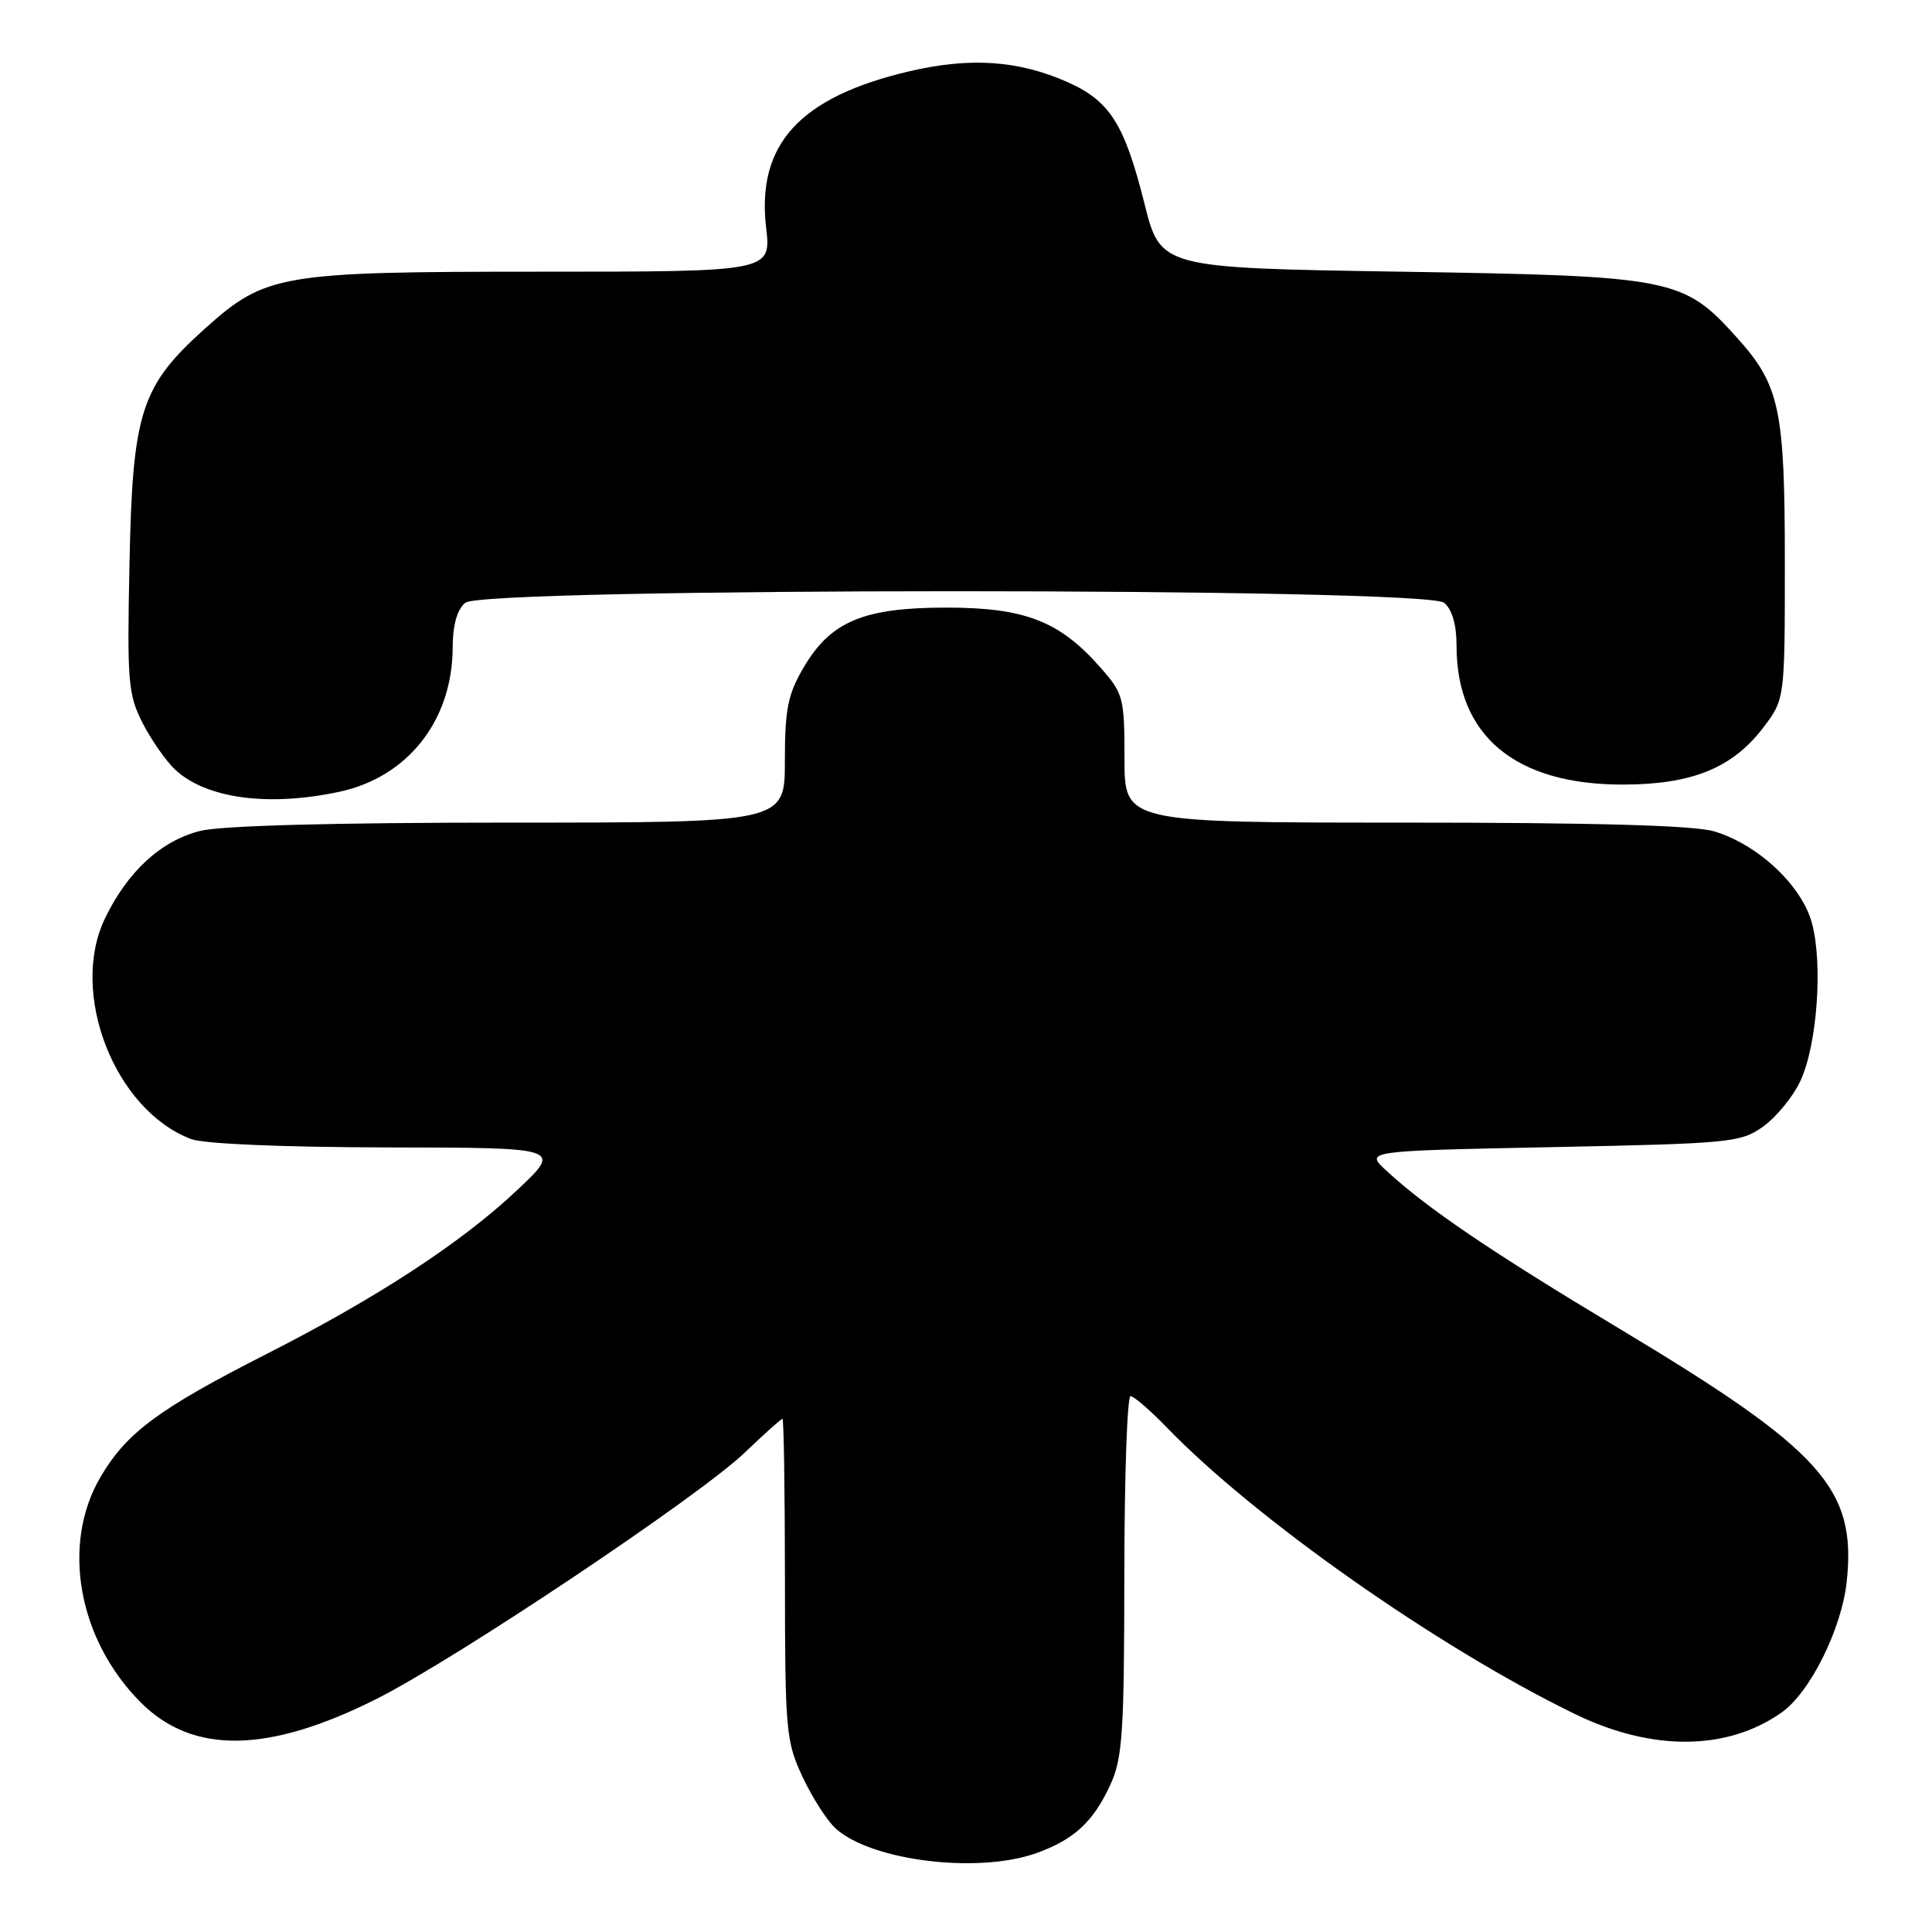 <?xml version="1.0" encoding="UTF-8" standalone="no"?>
<!DOCTYPE svg PUBLIC "-//W3C//DTD SVG 1.1//EN" "http://www.w3.org/Graphics/SVG/1.1/DTD/svg11.dtd" >
<svg xmlns="http://www.w3.org/2000/svg" xmlns:xlink="http://www.w3.org/1999/xlink" version="1.1" viewBox="0 0 256 256">
 <g >
 <path fill="currentColor"
d=" M 137.32 245.55 C 142.30 243.77 144.87 241.40 147.12 236.50 C 148.74 232.98 148.96 229.65 148.98 208.75 C 148.99 195.69 149.36 185.00 149.80 185.00 C 150.24 185.00 152.37 186.84 154.55 189.09 C 166.34 201.29 190.57 218.31 208.69 227.12 C 218.87 232.07 228.82 232.01 236.05 226.93 C 239.85 224.28 244.06 215.78 244.71 209.49 C 245.98 197.21 241.44 192.17 214.50 176.01 C 197.60 165.87 189.07 160.09 183.68 155.10 C 180.86 152.50 180.86 152.50 205.68 152.00 C 229.34 151.52 230.65 151.40 233.63 149.27 C 235.35 148.04 237.55 145.36 238.53 143.30 C 240.77 138.59 241.57 127.78 240.09 122.31 C 238.74 117.33 232.95 111.90 227.14 110.16 C 224.50 109.37 211.42 109.00 186.13 109.00 C 149.00 109.00 149.00 109.00 149.00 100.53 C 149.00 92.46 148.85 91.90 145.84 88.48 C 140.44 82.32 135.83 80.52 125.50 80.51 C 114.43 80.50 110.07 82.32 106.47 88.47 C 104.39 92.01 104.00 93.97 104.00 100.84 C 104.00 109.00 104.00 109.00 67.44 109.00 C 44.26 109.00 29.29 109.40 26.53 110.10 C 21.35 111.40 16.93 115.45 13.93 121.65 C 9.13 131.55 15.18 147.09 25.32 150.93 C 27.00 151.57 37.41 152.01 51.32 152.04 C 74.50 152.07 74.50 152.07 68.51 157.71 C 61.14 164.66 49.99 171.95 35.36 179.39 C 21.01 186.69 16.77 189.83 13.32 195.71 C 8.08 204.63 10.34 217.28 18.67 225.60 C 25.57 232.50 35.58 232.33 49.96 225.08 C 60.48 219.78 92.67 198.24 98.67 192.49 C 101.25 190.02 103.50 188.00 103.68 188.00 C 103.86 188.00 104.00 197.56 104.01 209.25 C 104.02 229.45 104.14 230.75 106.37 235.50 C 107.66 238.25 109.64 241.32 110.78 242.33 C 115.57 246.59 129.62 248.30 137.32 245.55 Z  M 44.98 104.91 C 54.03 102.97 59.93 95.47 59.98 85.87 C 59.99 82.81 60.56 80.78 61.65 79.87 C 64.11 77.83 188.89 77.83 191.35 79.87 C 192.42 80.76 193.00 82.77 193.00 85.56 C 193.00 97.48 200.74 103.96 215.00 103.96 C 224.16 103.96 229.54 101.78 233.62 96.44 C 236.50 92.65 236.50 92.65 236.50 74.58 C 236.50 54.17 235.83 51.04 230.13 44.71 C 223.03 36.83 221.69 36.57 185.64 36.00 C 153.78 35.50 153.78 35.50 151.64 26.95 C 148.99 16.40 147.06 13.36 141.41 10.86 C 134.94 8.00 128.55 7.56 120.52 9.44 C 105.99 12.84 100.24 19.11 101.51 30.12 C 102.20 36.00 102.20 36.00 71.78 36.00 C 36.99 36.00 35.22 36.30 27.08 43.61 C 18.67 51.18 17.56 54.63 17.16 74.60 C 16.83 90.38 16.97 92.02 18.90 95.81 C 20.06 98.07 22.00 100.85 23.22 101.99 C 27.33 105.82 35.58 106.93 44.98 104.91 Z "/>
</g>
</svg>